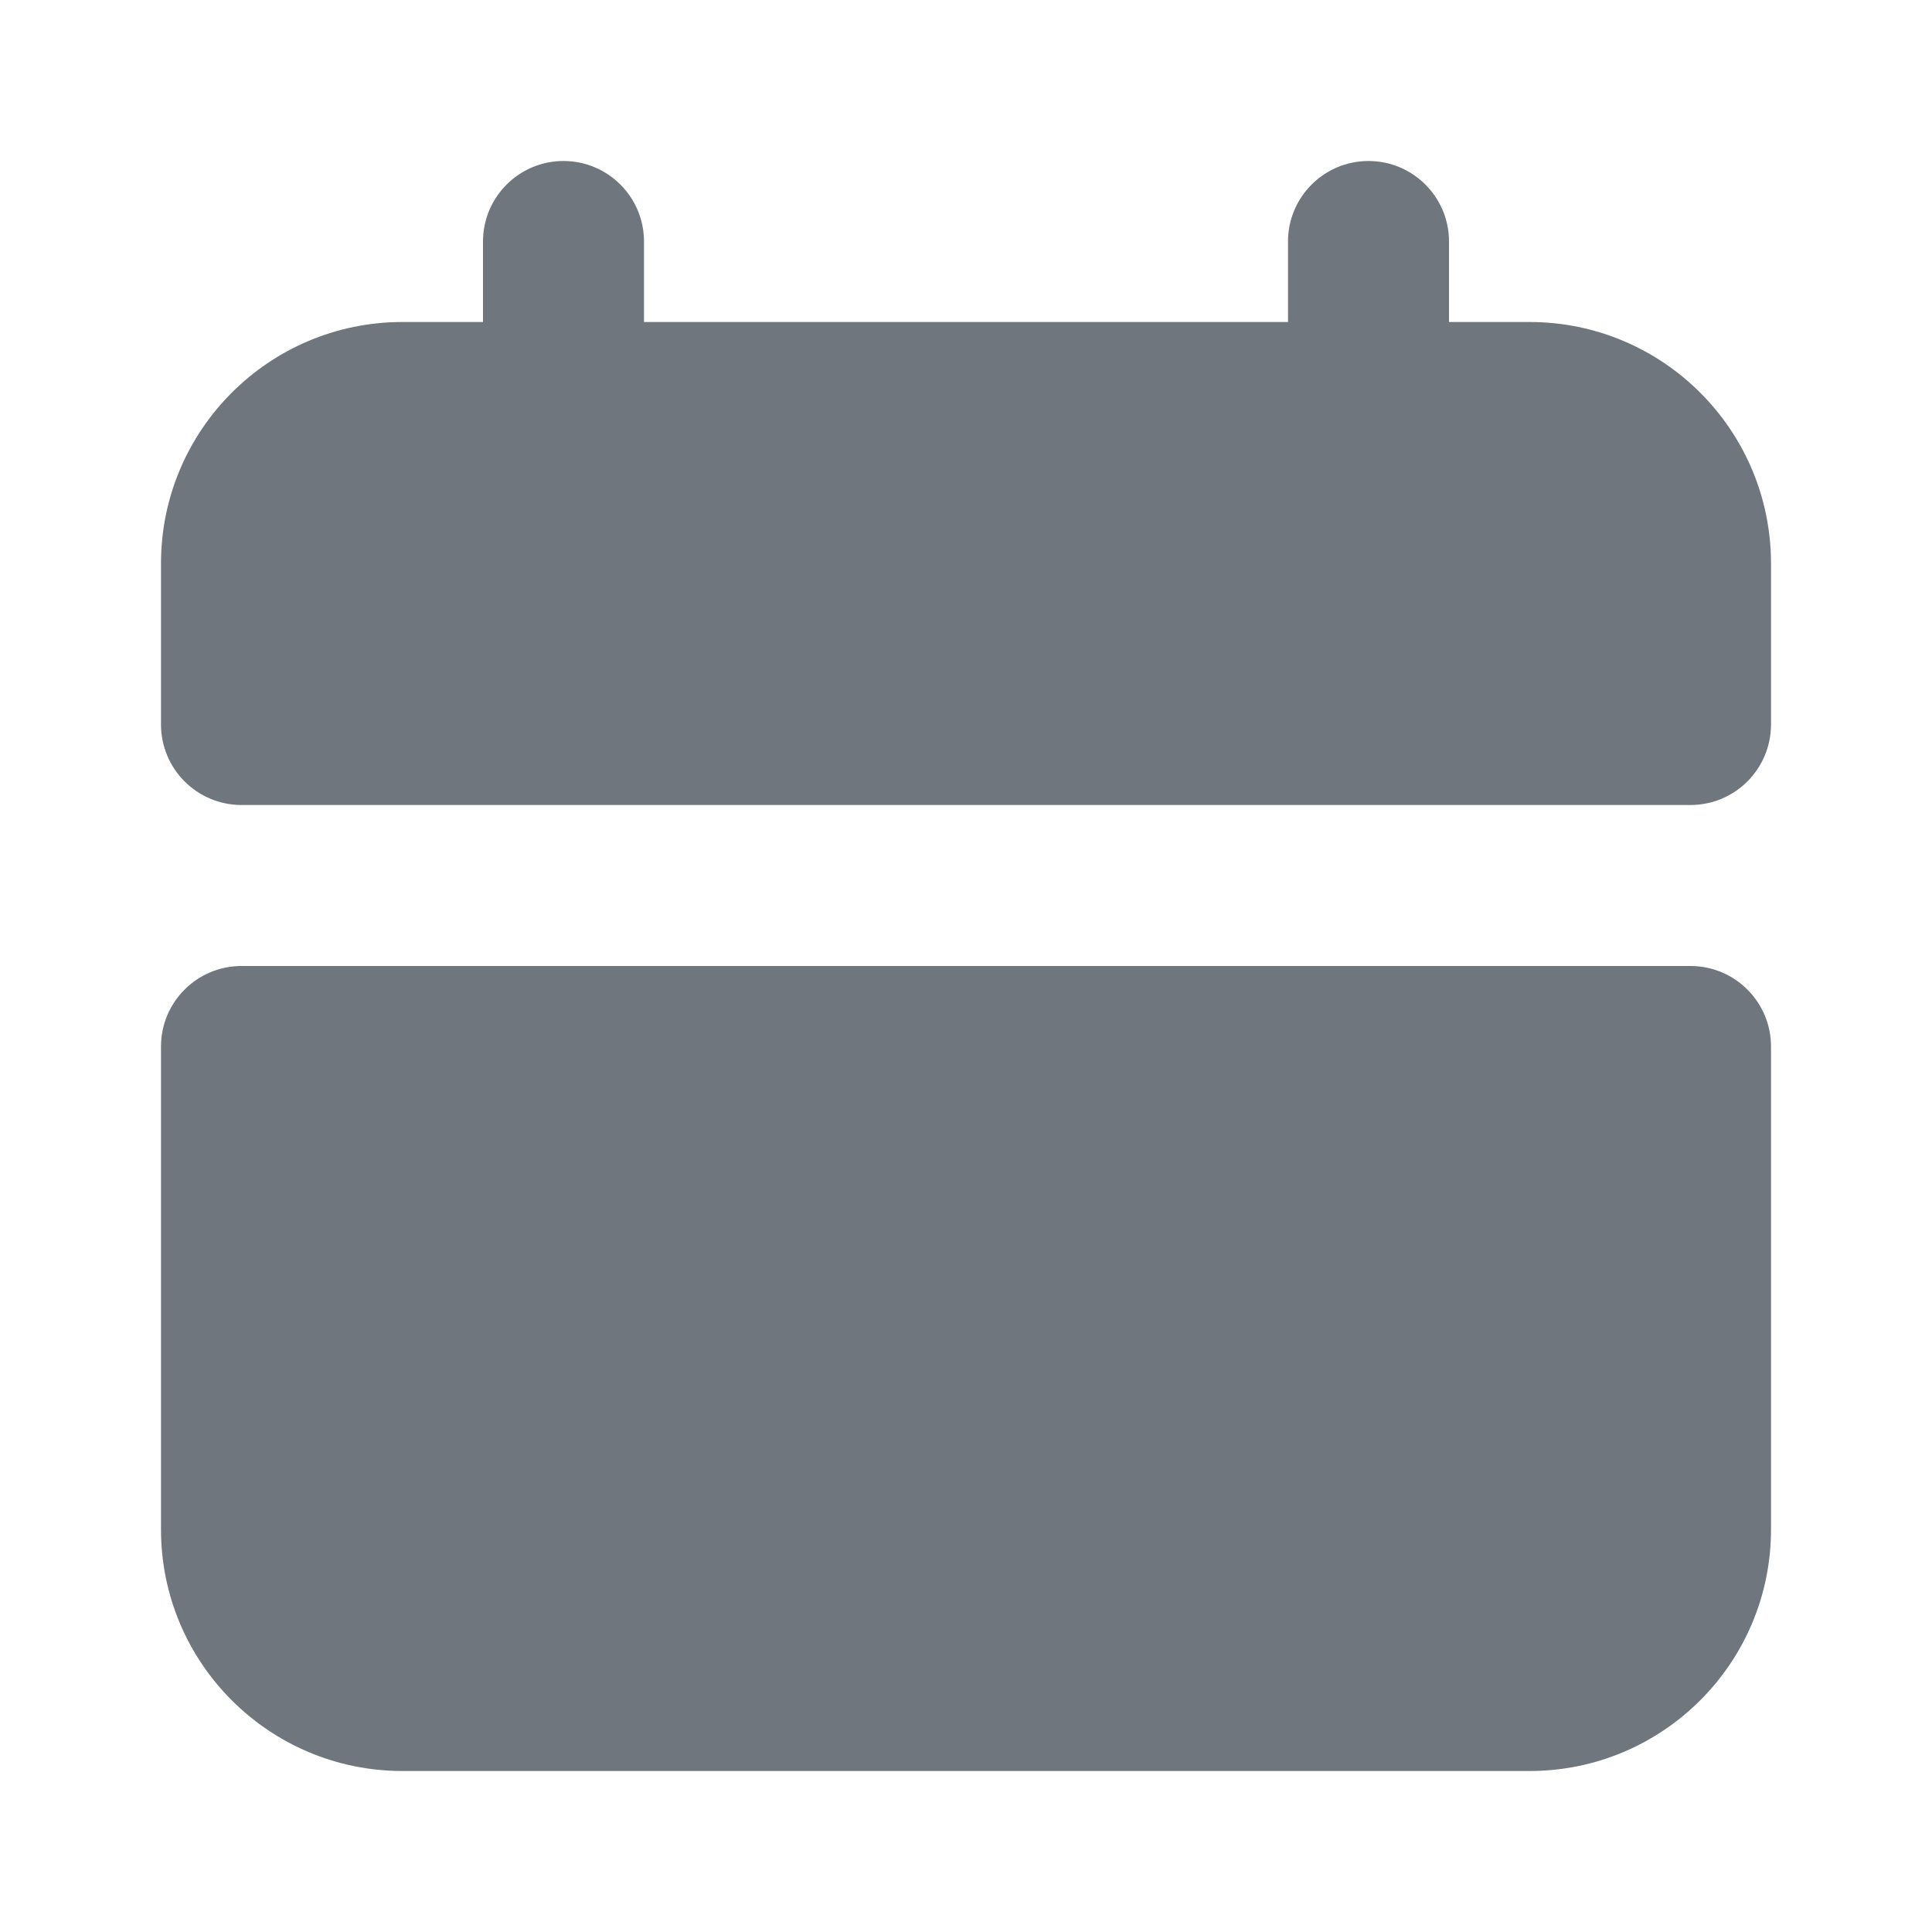<svg width="24" height="24" viewBox="0 0 24 24" fill="none" xmlns="http://www.w3.org/2000/svg">
<path d="M2 13C2 12.448 2.448 12 3 12H21C21.552 12 22 12.448 22 13V19C22 20.657 20.657 22 19 22H5C3.343 22 2 20.657 2 19V13Z" fill="#6F767E"/>
<path d="M7 2C7.552 2 8 2.448 8 3V4H16V3C16 2.448 16.448 2 17 2C17.552 2 18 2.448 18 3V4H19C20.657 4 22 5.343 22 7V9C22 9.552 21.552 10 21 10H3C2.448 10 2 9.552 2 9V7C2 5.343 3.343 4 5 4H6V3C6 2.448 6.448 2 7 2Z" fill="#6F767E"/>
</svg>
